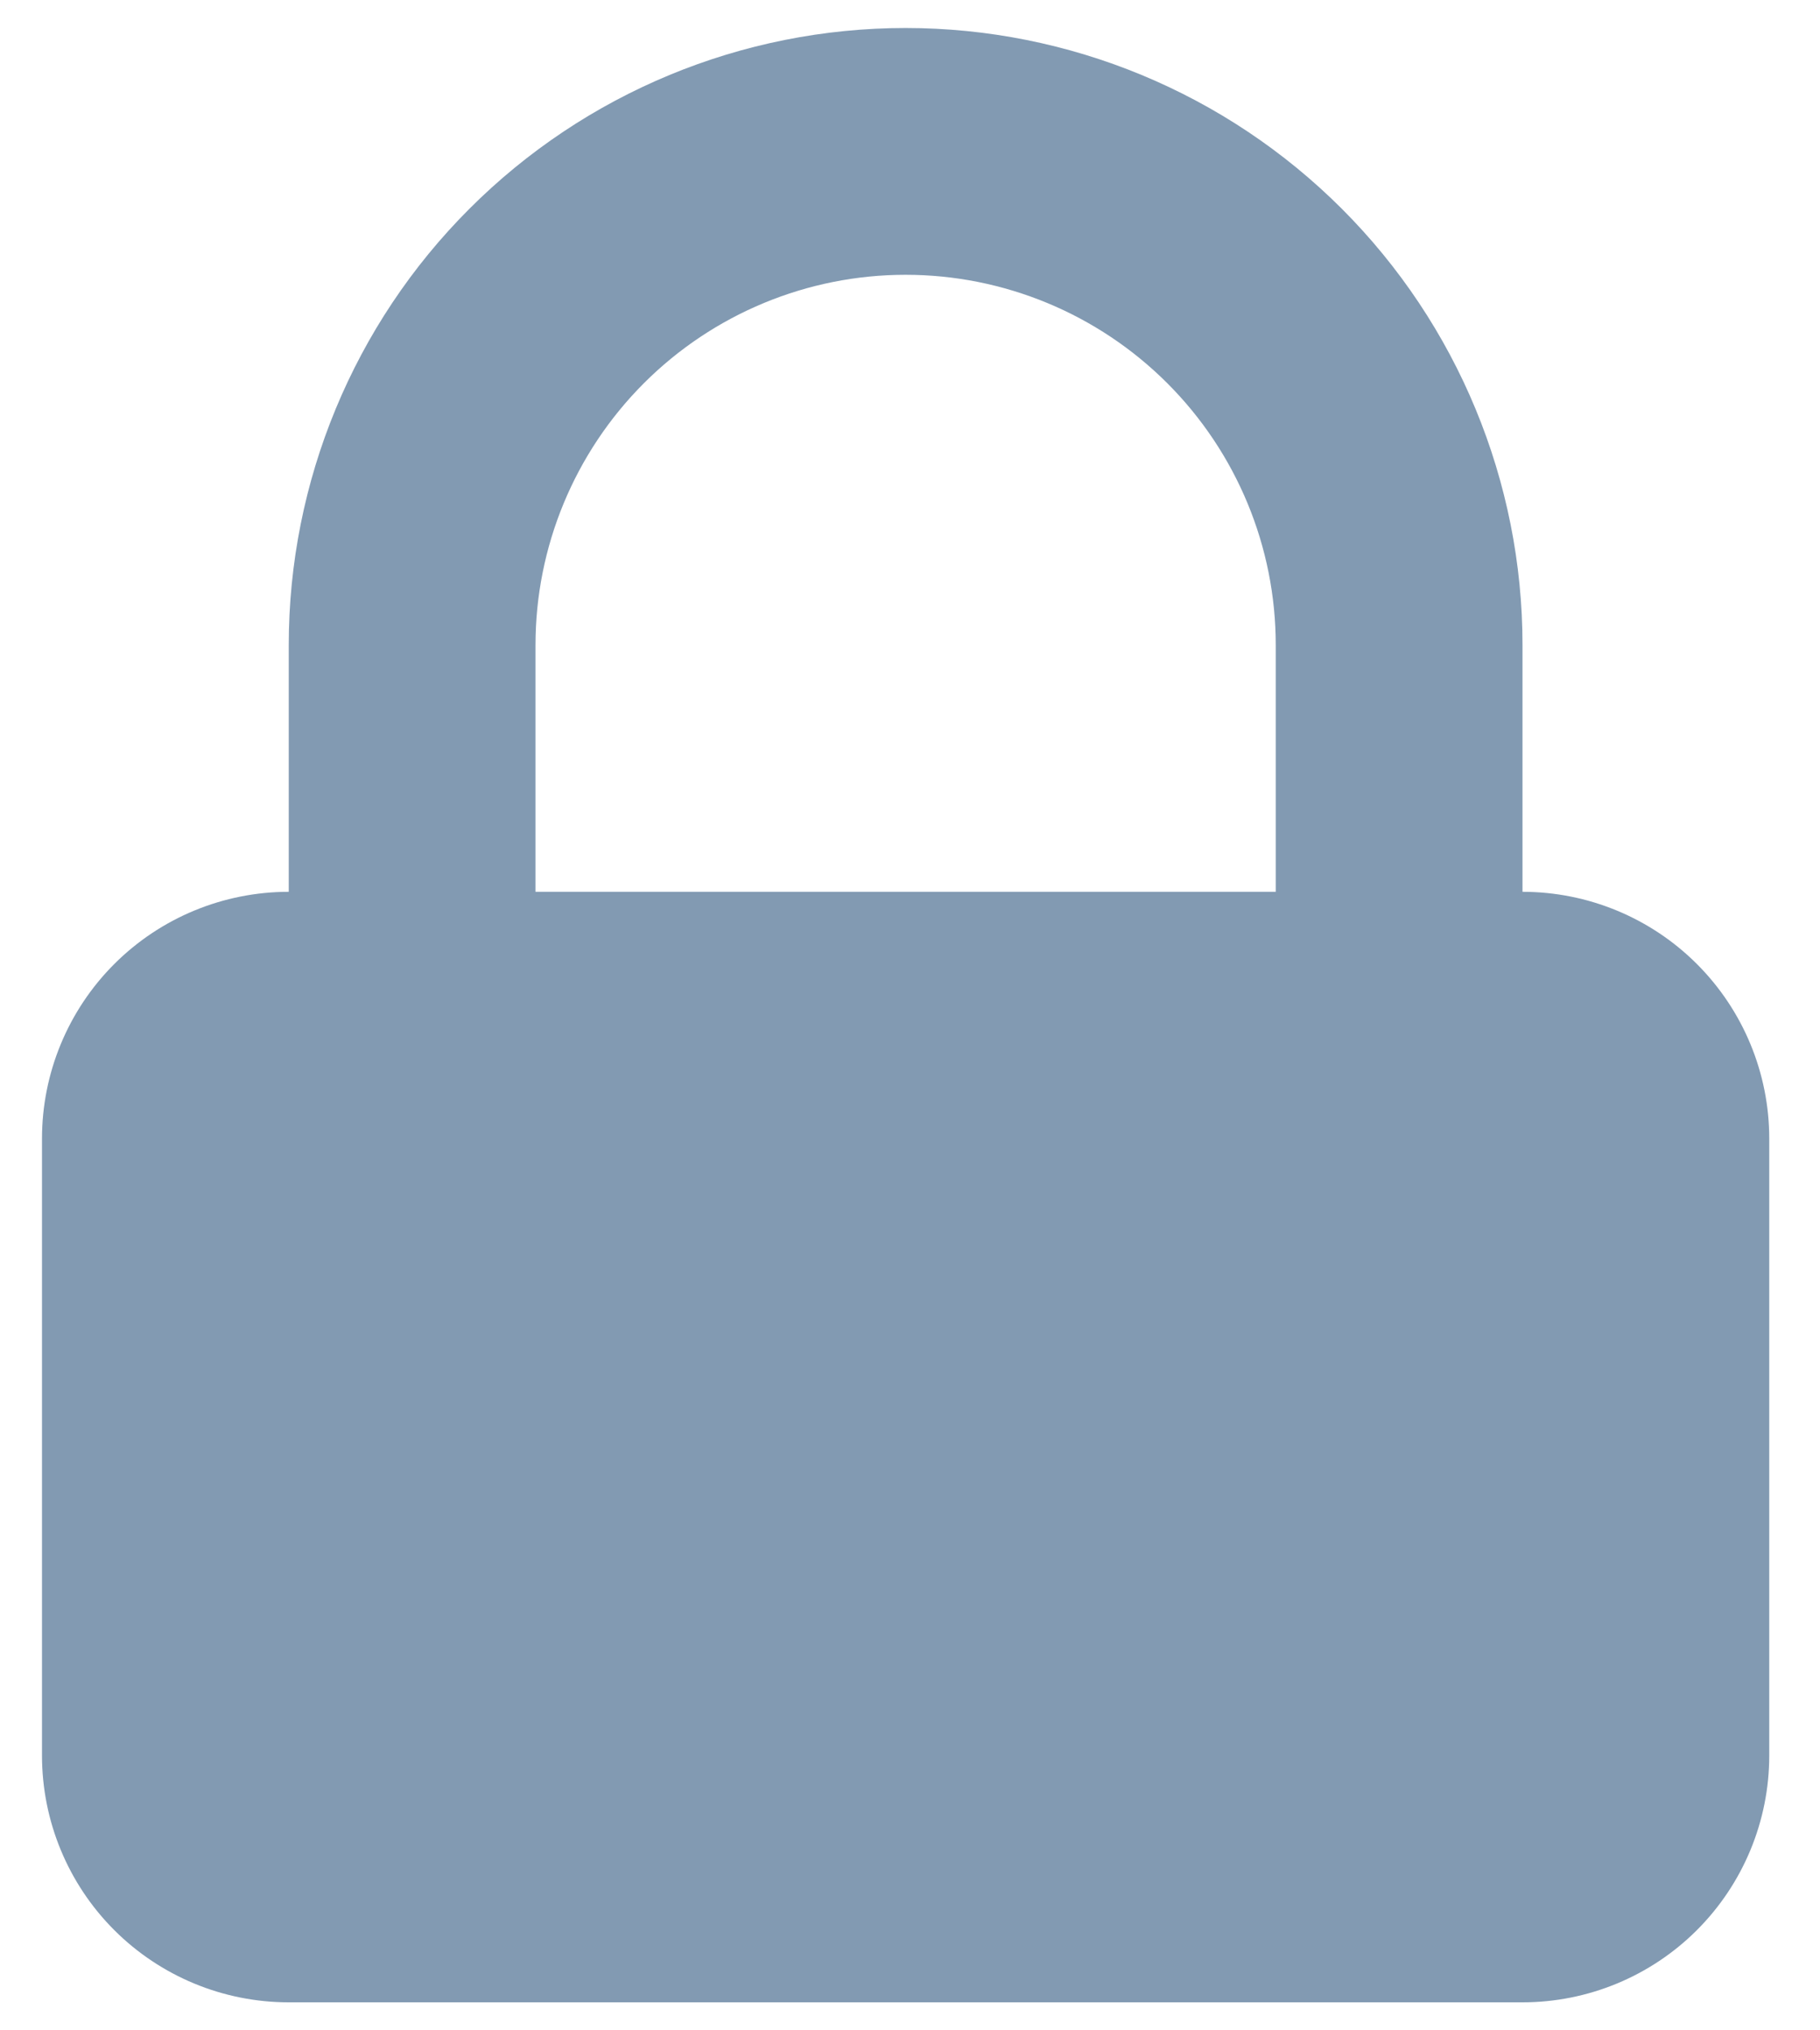 <svg width="26" height="29" viewBox="0 0 26 29" fill="none" xmlns="http://www.w3.org/2000/svg">
  <path fill-rule="evenodd" clip-rule="evenodd"
        d="M4.125 12.738V9.213C4.125 6.876 5.053 4.634 6.706 2.982C8.358 1.329 10.6 0.4 12.937 0.4C15.274 0.4 17.516 1.329 19.169 2.982C20.821 4.634 21.75 6.876 21.75 9.213V12.738C22.684 12.738 23.581 13.109 24.242 13.77C24.903 14.431 25.275 15.328 25.275 16.263V25.075C25.275 26.01 24.903 26.907 24.242 27.568C23.581 28.229 22.684 28.6 21.75 28.6H4.125C3.19 28.6 2.293 28.229 1.632 27.568C0.971 26.907 0.6 26.01 0.6 25.075V16.263C0.6 15.328 0.971 14.431 1.632 13.77C2.293 13.109 3.19 12.738 4.125 12.738ZM18.225 9.213V12.738H7.65V9.213C7.65 7.811 8.207 6.466 9.198 5.474C10.19 4.482 11.535 3.925 12.937 3.925C14.339 3.925 15.684 4.482 16.676 5.474C17.668 6.466 18.225 7.811 18.225 9.213Z"
        fill="#829AB2"/>
</svg>
